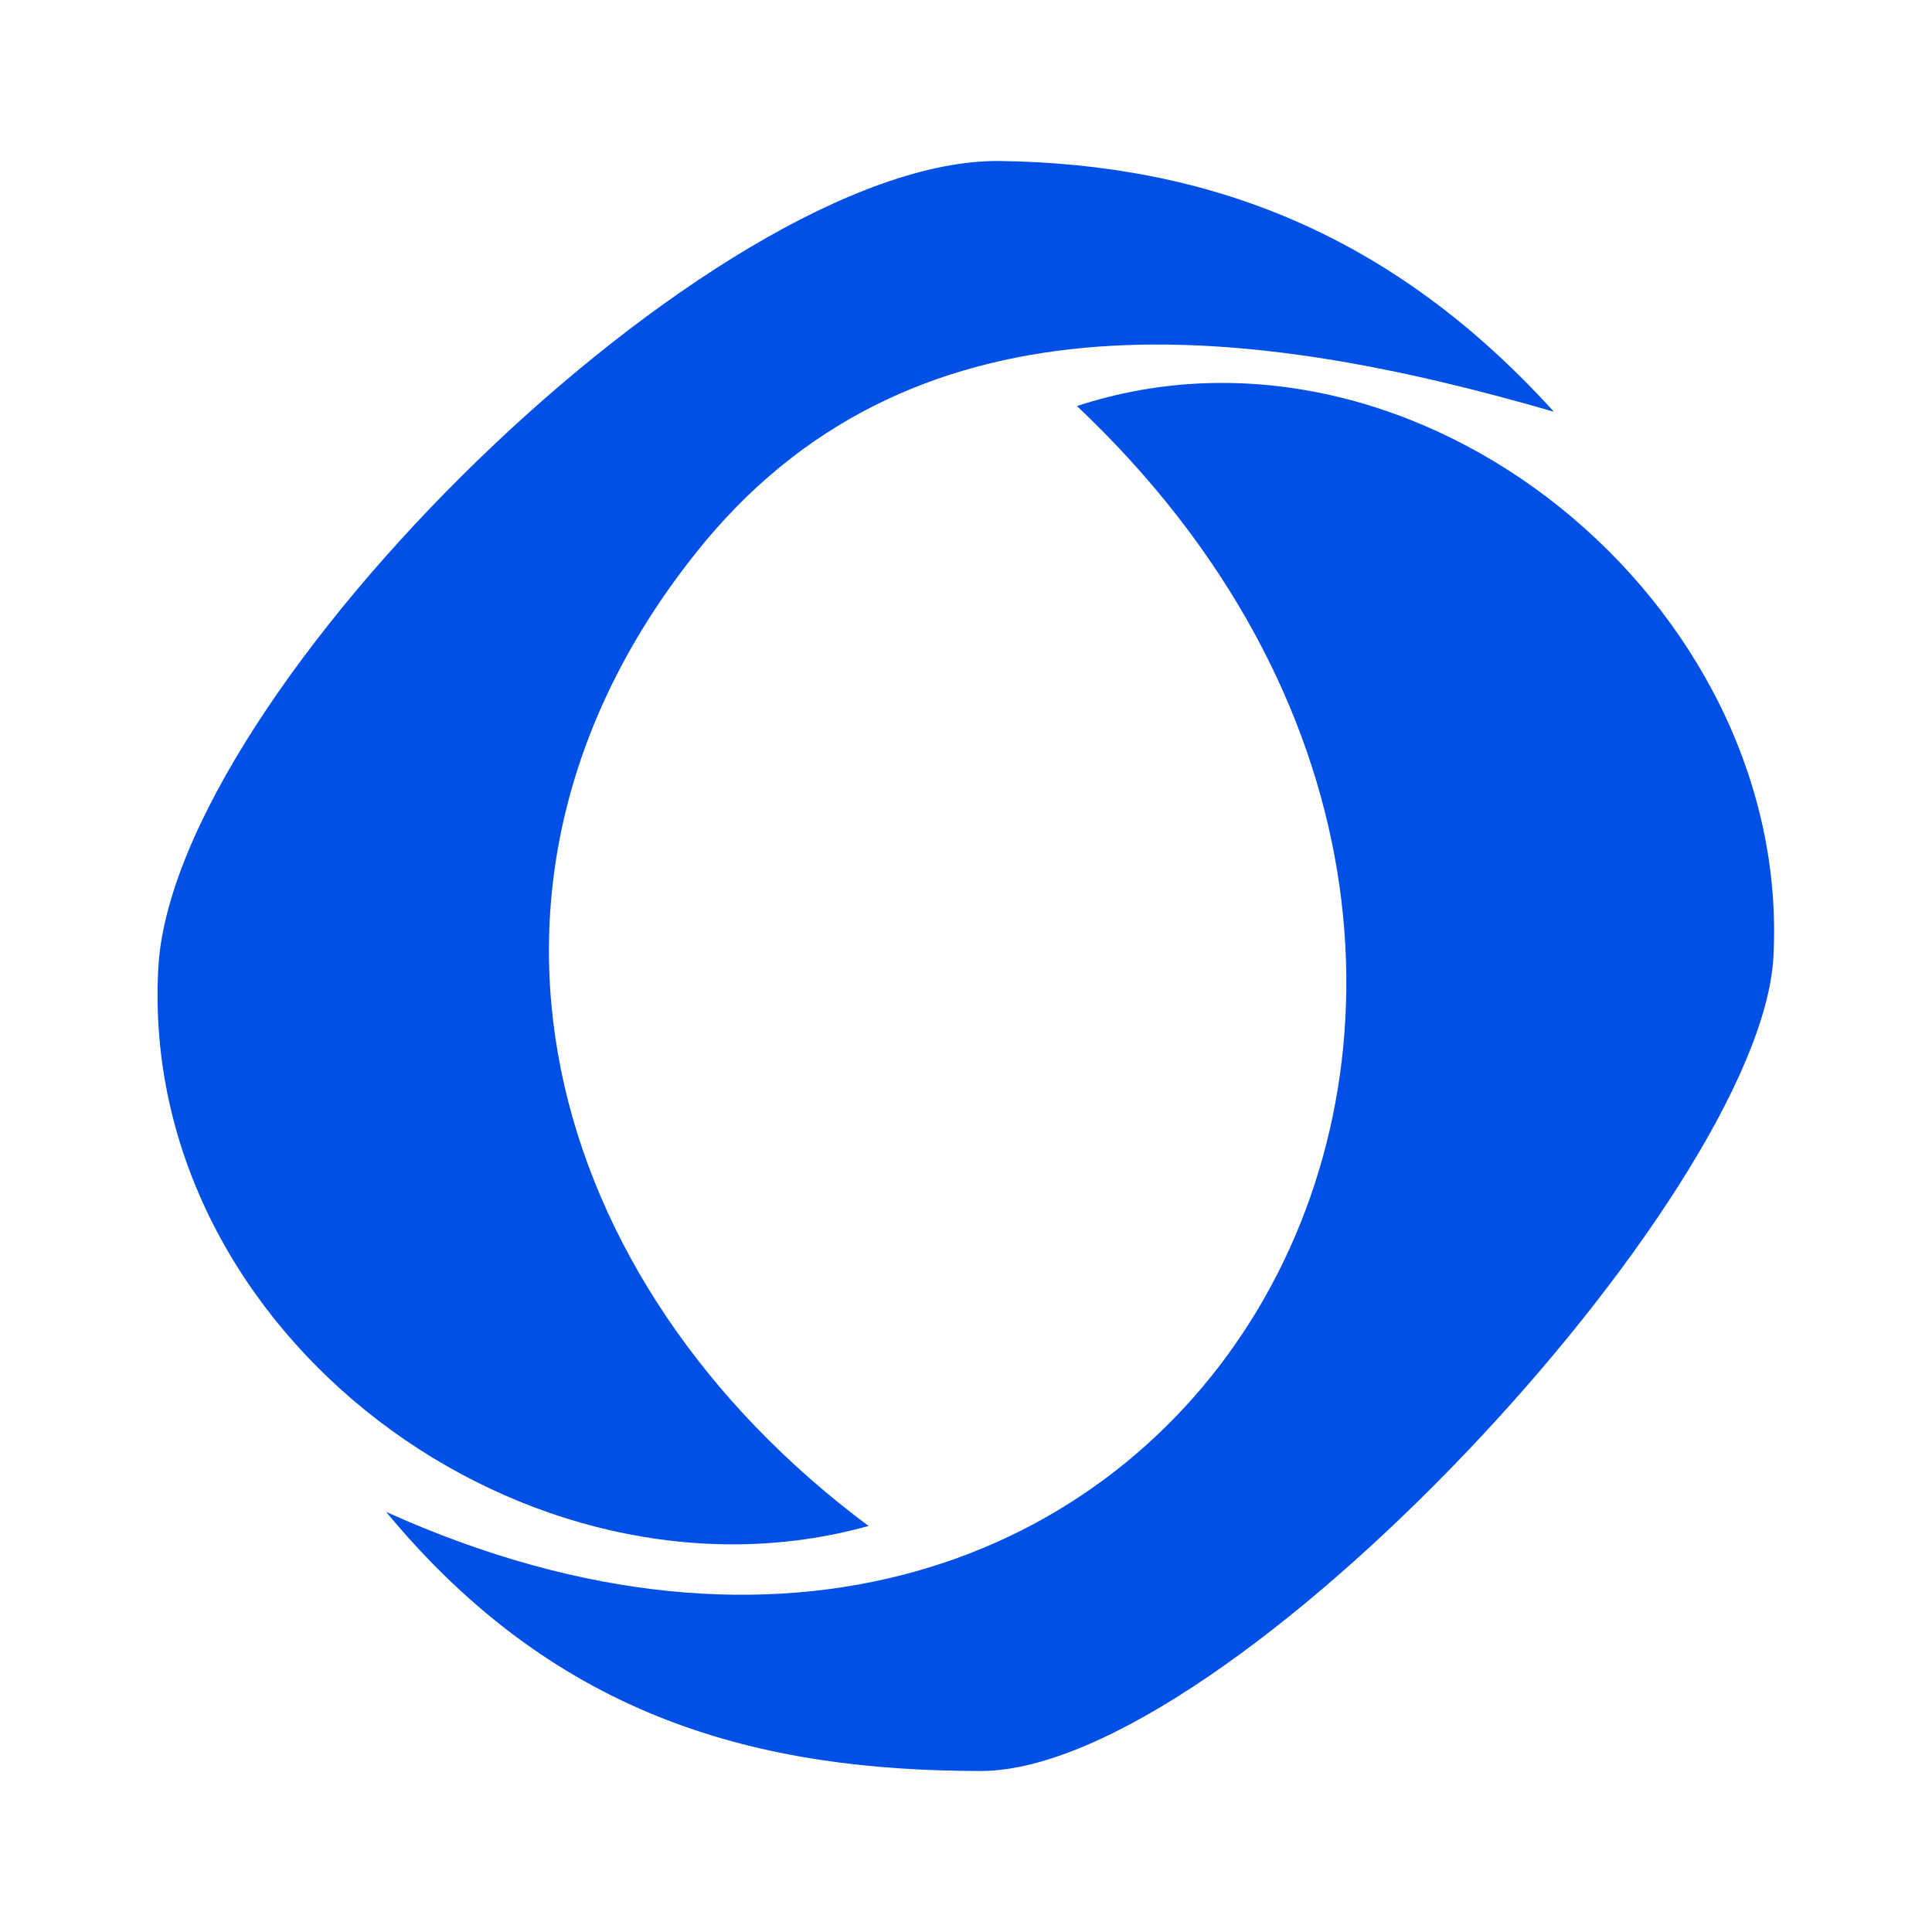 <svg width="48" height="48" viewBox="0 0 48 48" fill="none" xmlns="http://www.w3.org/2000/svg">
<path d="M38.605 10.229C31.2 8.084 22.895 6.976 17.496 13.482C10.645 21.787 13.482 31.891 21.58 37.912C13.136 40.265 3.447 33.206 3.932 24.071C4.278 17.219 17.773 3.931 24.832 4C30.023 4.069 34.591 5.8 38.605 10.229Z" fill="#0050E5"/>
<path d="M9.594 37.563C29.387 46.491 41.845 24.345 26.757 10.088C35.201 7.319 44.544 15.001 44.059 23.791C43.713 29.743 30.564 43.93 24.404 44C18.937 44 13.885 42.754 9.594 37.563Z" fill="#0050E5"/>
</svg>
